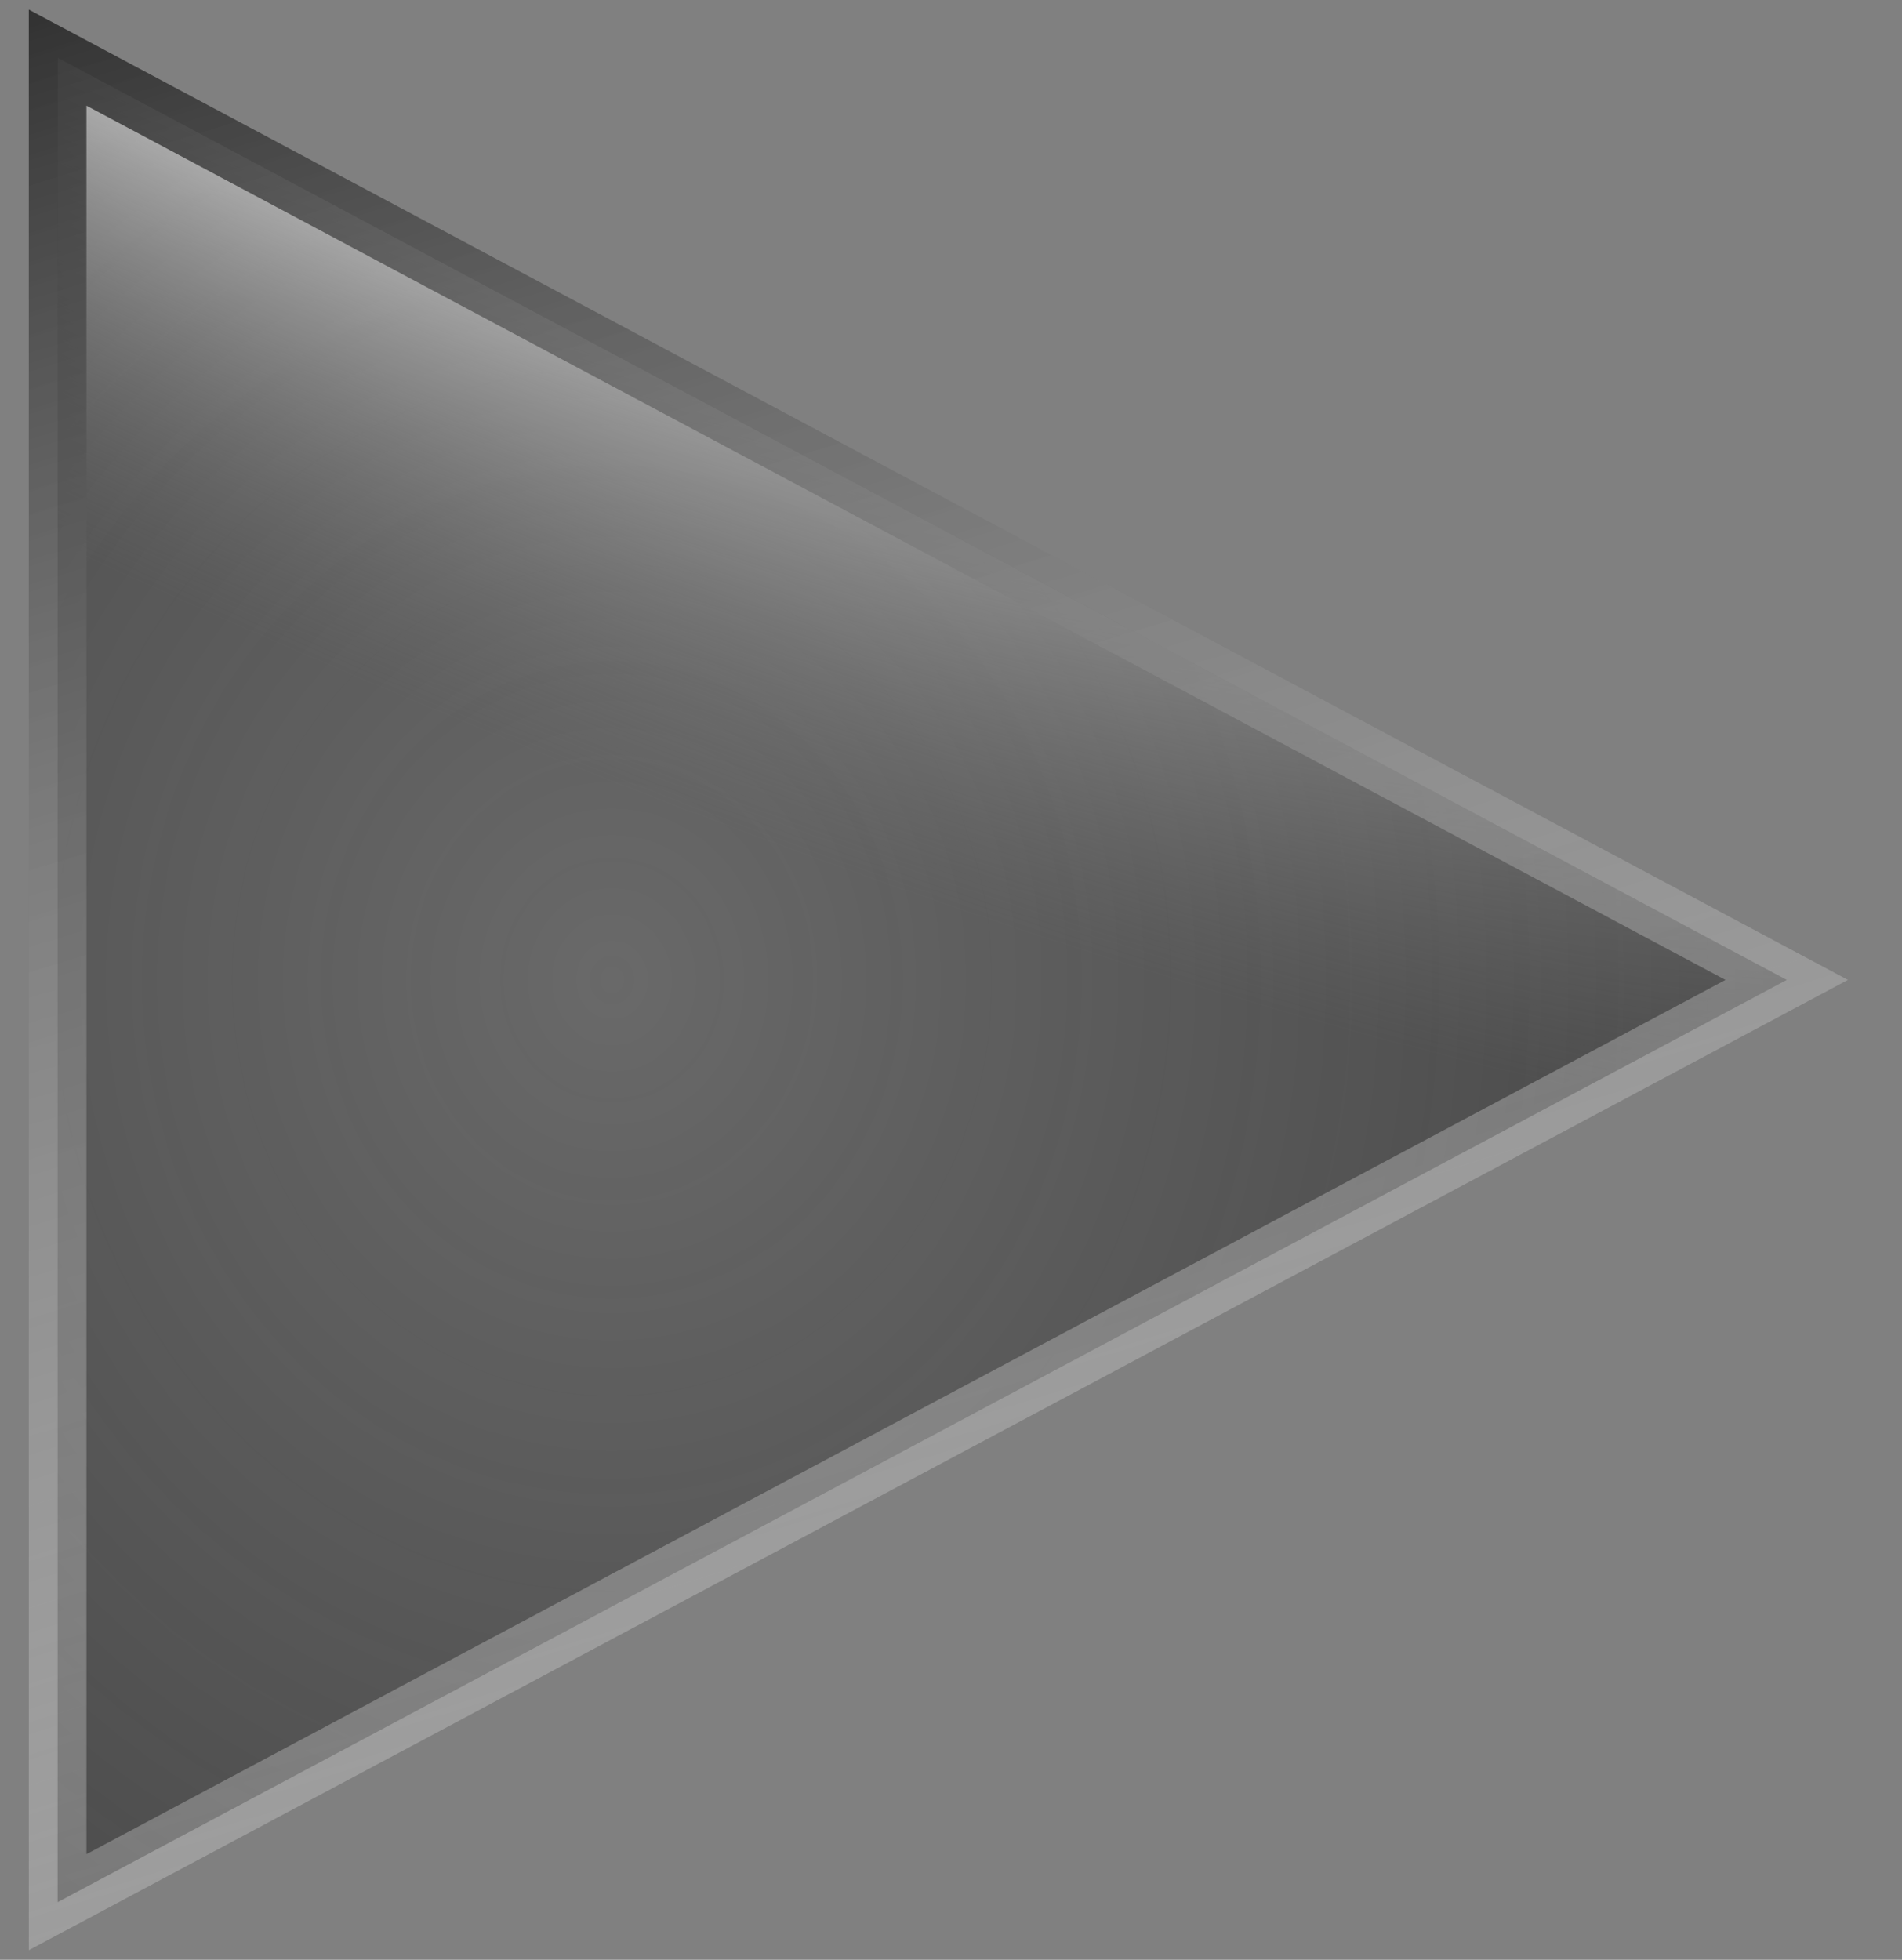 <svg width="33" height="34" viewBox="0 0 33 34" fill="none" xmlns="http://www.w3.org/2000/svg">
<rect x="0" y="0" width="33" height="34" fill="#808080" stroke="none"/>
<path d="M1 33V1L31 17L1 33Z" fill="url(#paint0_diamond)"/>
<path d="M1 33V1L31 17L1 33Z" fill="url(#paint1_diamond)"/>
<path d="M1 33V1L31 17L1 33Z" stroke="url(#paint2_linear)"/>
<defs>
<radialGradient id="paint0_diamond" cx="0" cy="0" r="1" gradientUnits="userSpaceOnUse" gradientTransform="translate(10.5 17) rotate(-90) scale(41 38.438)">
<stop stop-color="#696969"/>
<stop offset="1" stop-color="#222222" stop-opacity="0.81"/>
</radialGradient>
<radialGradient id="paint1_diamond" cx="0" cy="0" r="1" gradientUnits="userSpaceOnUse" gradientTransform="translate(4.5 -0.5) rotate(115.346) scale(10.512 43.146)">
<stop stop-color="white"/>
<stop offset="1" stop-color="#7B7B7B" stop-opacity="0"/>
</radialGradient>
<linearGradient id="paint2_linear" x1="3.5" y1="-7.5" x2="16" y2="33" gradientUnits="userSpaceOnUse">
<stop/>
<stop offset="1" stop-color="white" stop-opacity="0.21"/>
</linearGradient>
</defs>
</svg>
